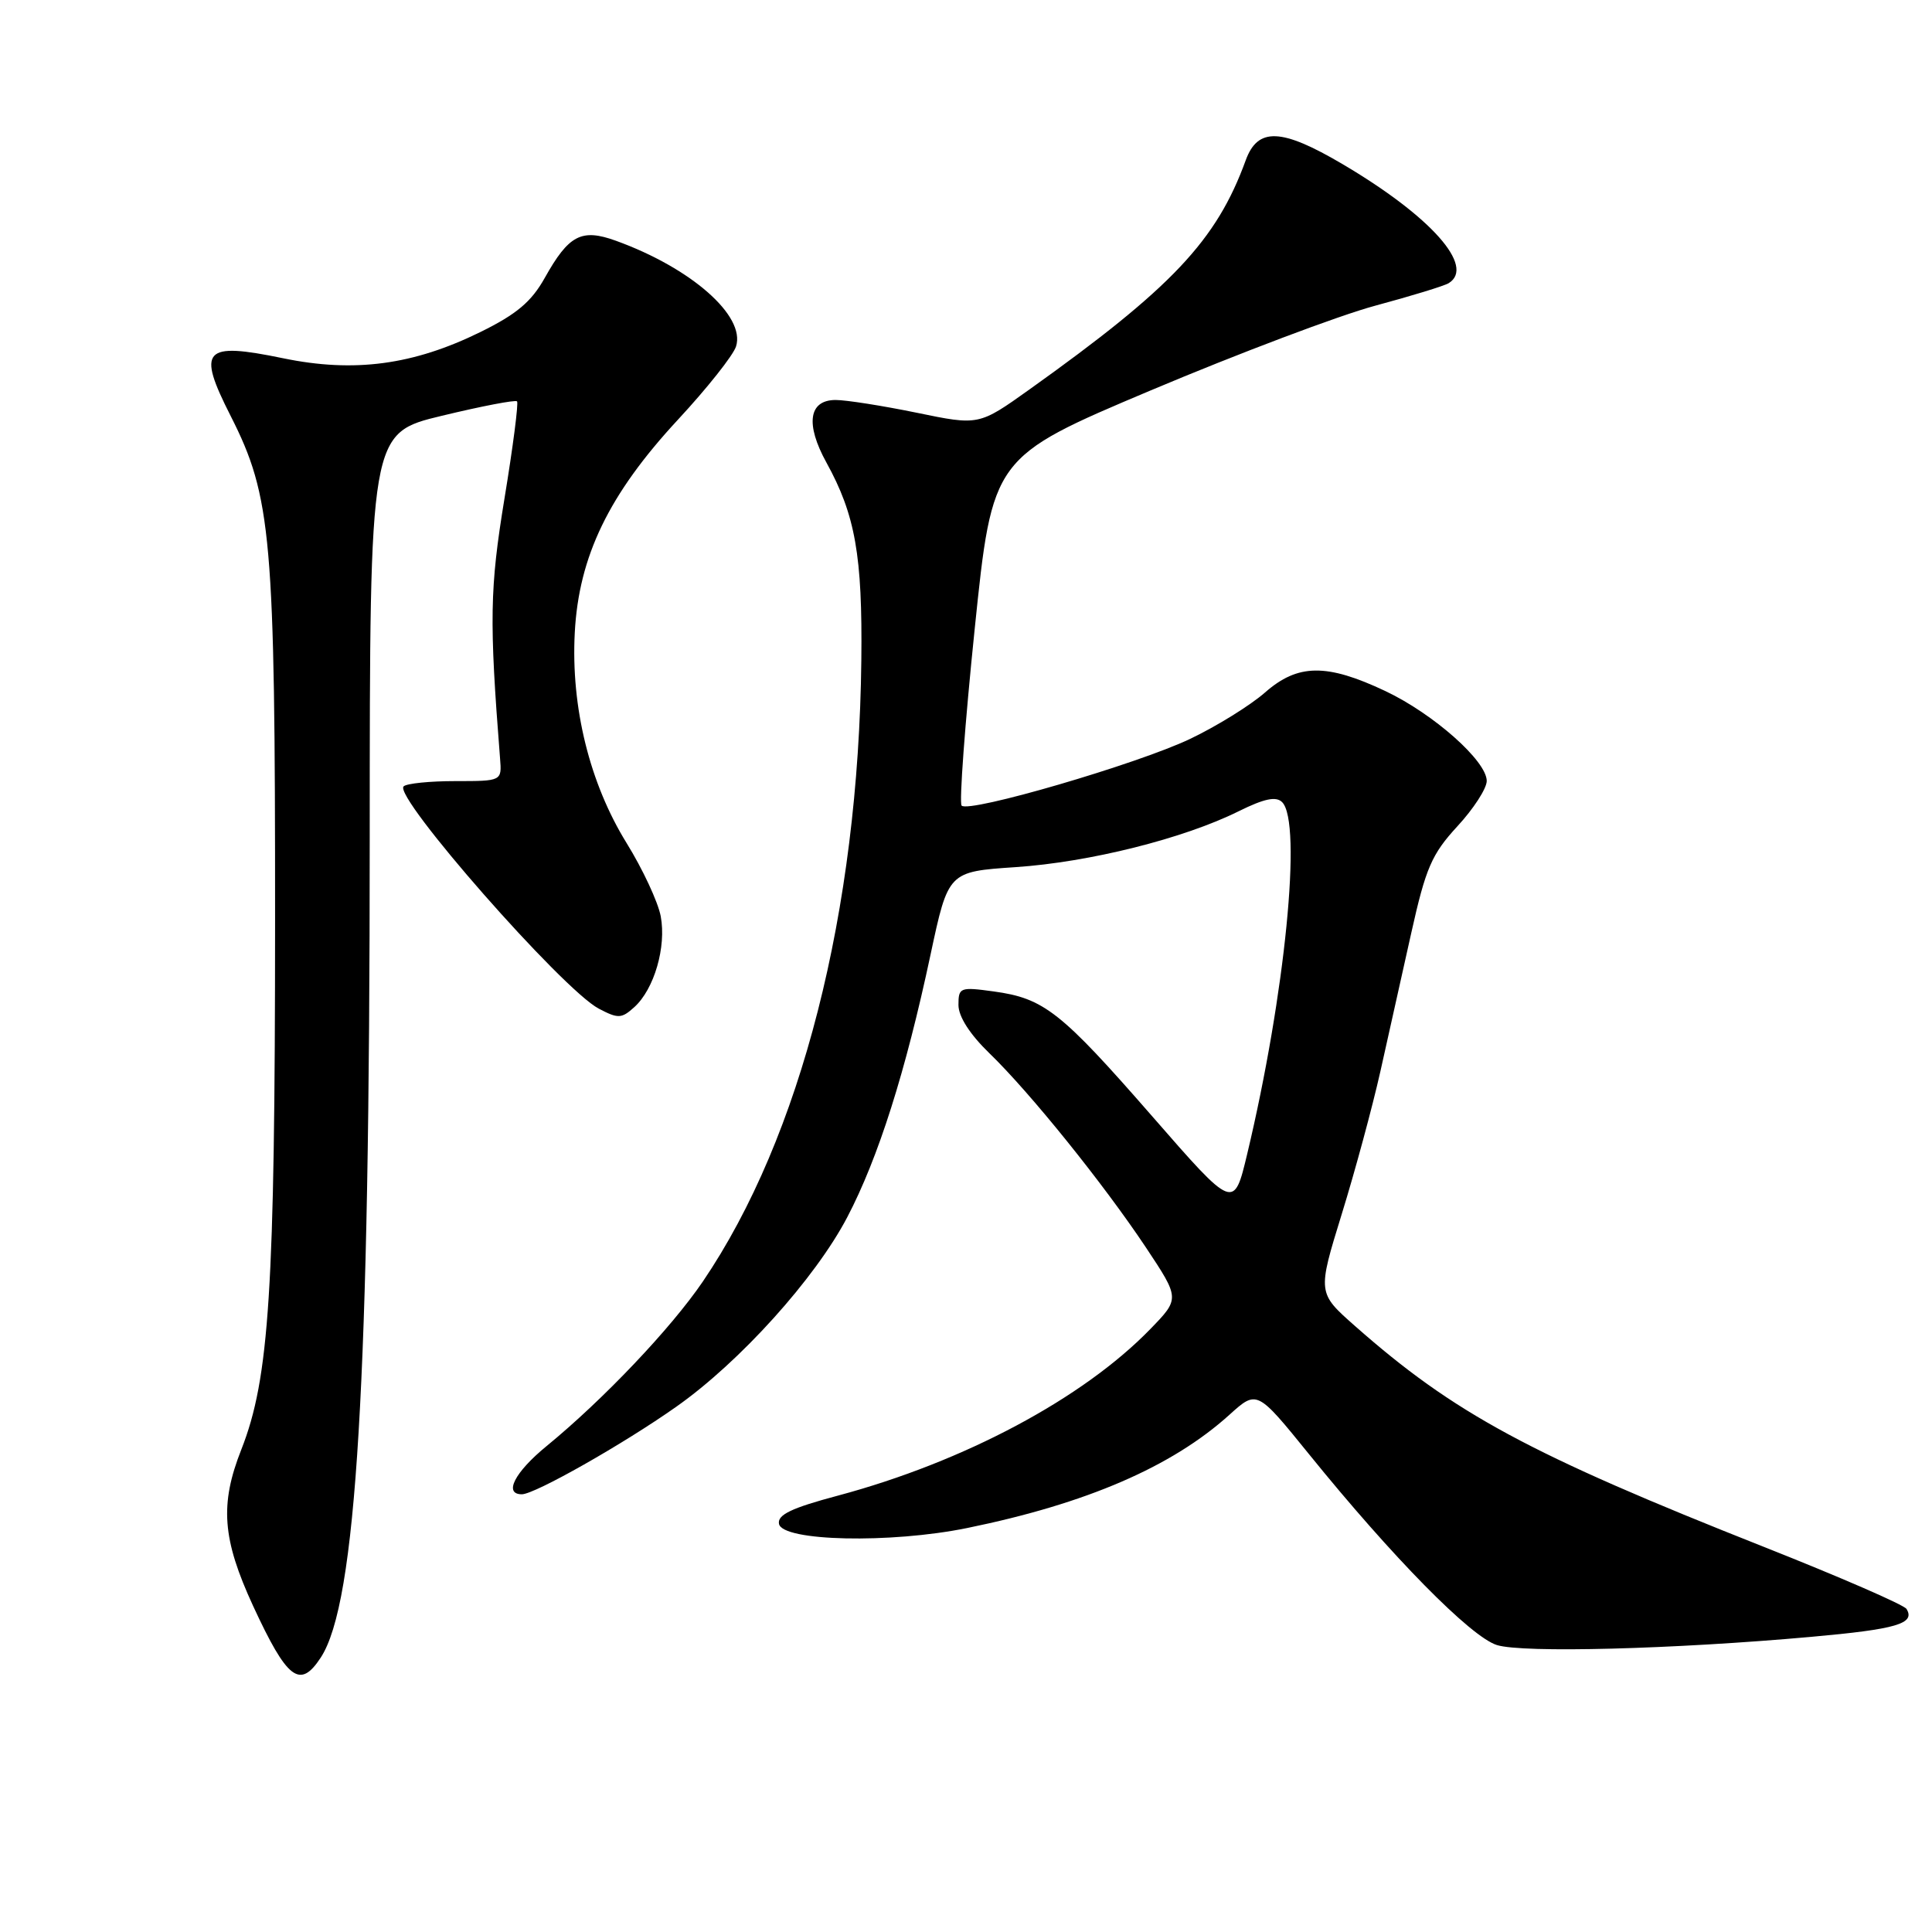 <?xml version="1.0" encoding="UTF-8" standalone="no"?>
<!DOCTYPE svg PUBLIC "-//W3C//DTD SVG 1.1//EN" "http://www.w3.org/Graphics/SVG/1.1/DTD/svg11.dtd" >
<svg xmlns="http://www.w3.org/2000/svg" xmlns:xlink="http://www.w3.org/1999/xlink" version="1.1" viewBox="0 0 256 256">
 <g >
 <path fill="currentColor"
d=" M 42.50 219.64 C 47.24 212.41 48.99 183.17 48.99 110.95 C 49.00 57.39 49.00 57.39 58.56 55.09 C 63.82 53.82 68.29 52.96 68.51 53.18 C 68.72 53.39 67.98 59.18 66.85 66.03 C 64.89 77.98 64.82 82.17 66.26 100.50 C 66.50 103.50 66.50 103.50 60.34 103.50 C 56.96 103.50 53.87 103.81 53.48 104.20 C 52.09 105.56 74.54 131.13 79.34 133.65 C 81.91 135.00 82.36 134.98 84.05 133.45 C 86.69 131.06 88.31 125.48 87.55 121.41 C 87.19 119.51 85.16 115.16 83.04 111.73 C 78.13 103.79 75.64 93.72 76.16 83.84 C 76.69 73.72 80.68 65.48 89.83 55.61 C 93.69 51.45 97.16 47.08 97.53 45.90 C 98.81 41.86 91.59 35.51 81.61 31.90 C 77.05 30.25 75.37 31.13 72.19 36.81 C 70.42 39.98 68.46 41.63 63.69 43.98 C 54.77 48.37 46.94 49.42 37.51 47.47 C 26.94 45.29 26.06 46.25 30.57 55.13 C 35.99 65.82 36.46 71.23 36.45 122.00 C 36.44 170.98 35.69 182.63 31.98 192.06 C 29.10 199.35 29.45 203.93 33.53 212.78 C 38.06 222.57 39.74 223.86 42.50 219.64 Z  M 240.00 216.89 C 251.31 215.88 253.82 215.14 252.62 213.19 C 252.29 212.65 243.82 208.97 233.80 205.00 C 202.61 192.66 192.67 187.29 179.53 175.69 C 174.57 171.31 174.57 171.31 177.78 160.90 C 179.55 155.18 181.85 146.68 182.90 142.00 C 183.94 137.32 185.79 129.05 187.00 123.62 C 188.92 115.00 189.71 113.19 193.10 109.50 C 195.25 107.18 197.00 104.47 197.00 103.48 C 197.00 100.84 189.95 94.59 183.57 91.57 C 175.78 87.89 171.97 87.94 167.62 91.76 C 165.68 93.46 161.22 96.23 157.69 97.91 C 150.71 101.24 128.42 107.75 127.42 106.75 C 127.08 106.41 127.86 95.88 129.15 83.36 C 131.50 60.58 131.50 60.58 152.50 51.72 C 164.05 46.85 177.42 41.80 182.21 40.51 C 187.00 39.22 191.39 37.88 191.96 37.52 C 195.53 35.32 189.57 28.63 177.90 21.75 C 169.79 16.97 166.66 16.84 165.06 21.25 C 161.19 31.88 155.29 38.13 136.40 51.61 C 129.70 56.39 129.70 56.39 121.47 54.69 C 116.94 53.76 112.11 53.00 110.73 53.00 C 107.16 53.00 106.69 56.18 109.50 61.28 C 113.33 68.22 114.29 73.62 114.13 87.50 C 113.76 120.76 106.13 150.66 93.13 169.81 C 88.92 176.00 79.97 185.43 72.43 191.61 C 68.19 195.08 66.70 198.00 69.15 198.00 C 70.86 198.00 82.61 191.34 89.61 186.40 C 98.04 180.47 108.03 169.38 112.27 161.28 C 116.38 153.42 119.99 142.05 123.30 126.50 C 125.65 115.50 125.65 115.50 134.57 114.90 C 144.33 114.25 156.87 111.11 164.14 107.49 C 167.54 105.81 169.09 105.49 169.89 106.29 C 172.56 108.96 170.29 131.83 165.26 152.91 C 163.49 160.32 163.49 160.32 152.67 147.91 C 140.56 134.03 138.33 132.28 131.66 131.37 C 127.22 130.76 127.00 130.84 127.00 133.16 C 127.00 134.70 128.51 137.05 131.09 139.55 C 136.47 144.75 146.19 156.82 151.83 165.28 C 156.34 172.07 156.34 172.07 152.42 176.11 C 143.50 185.30 127.75 193.70 111.02 198.18 C 104.86 199.82 102.99 200.72 103.22 201.92 C 103.66 204.23 117.97 204.55 128.16 202.47 C 143.96 199.24 155.27 194.36 162.90 187.47 C 166.55 184.17 166.55 184.17 173.43 192.66 C 184.51 206.35 194.89 216.90 198.35 217.98 C 201.80 219.05 221.72 218.53 240.00 216.89 Z "/>
</g>
</svg>